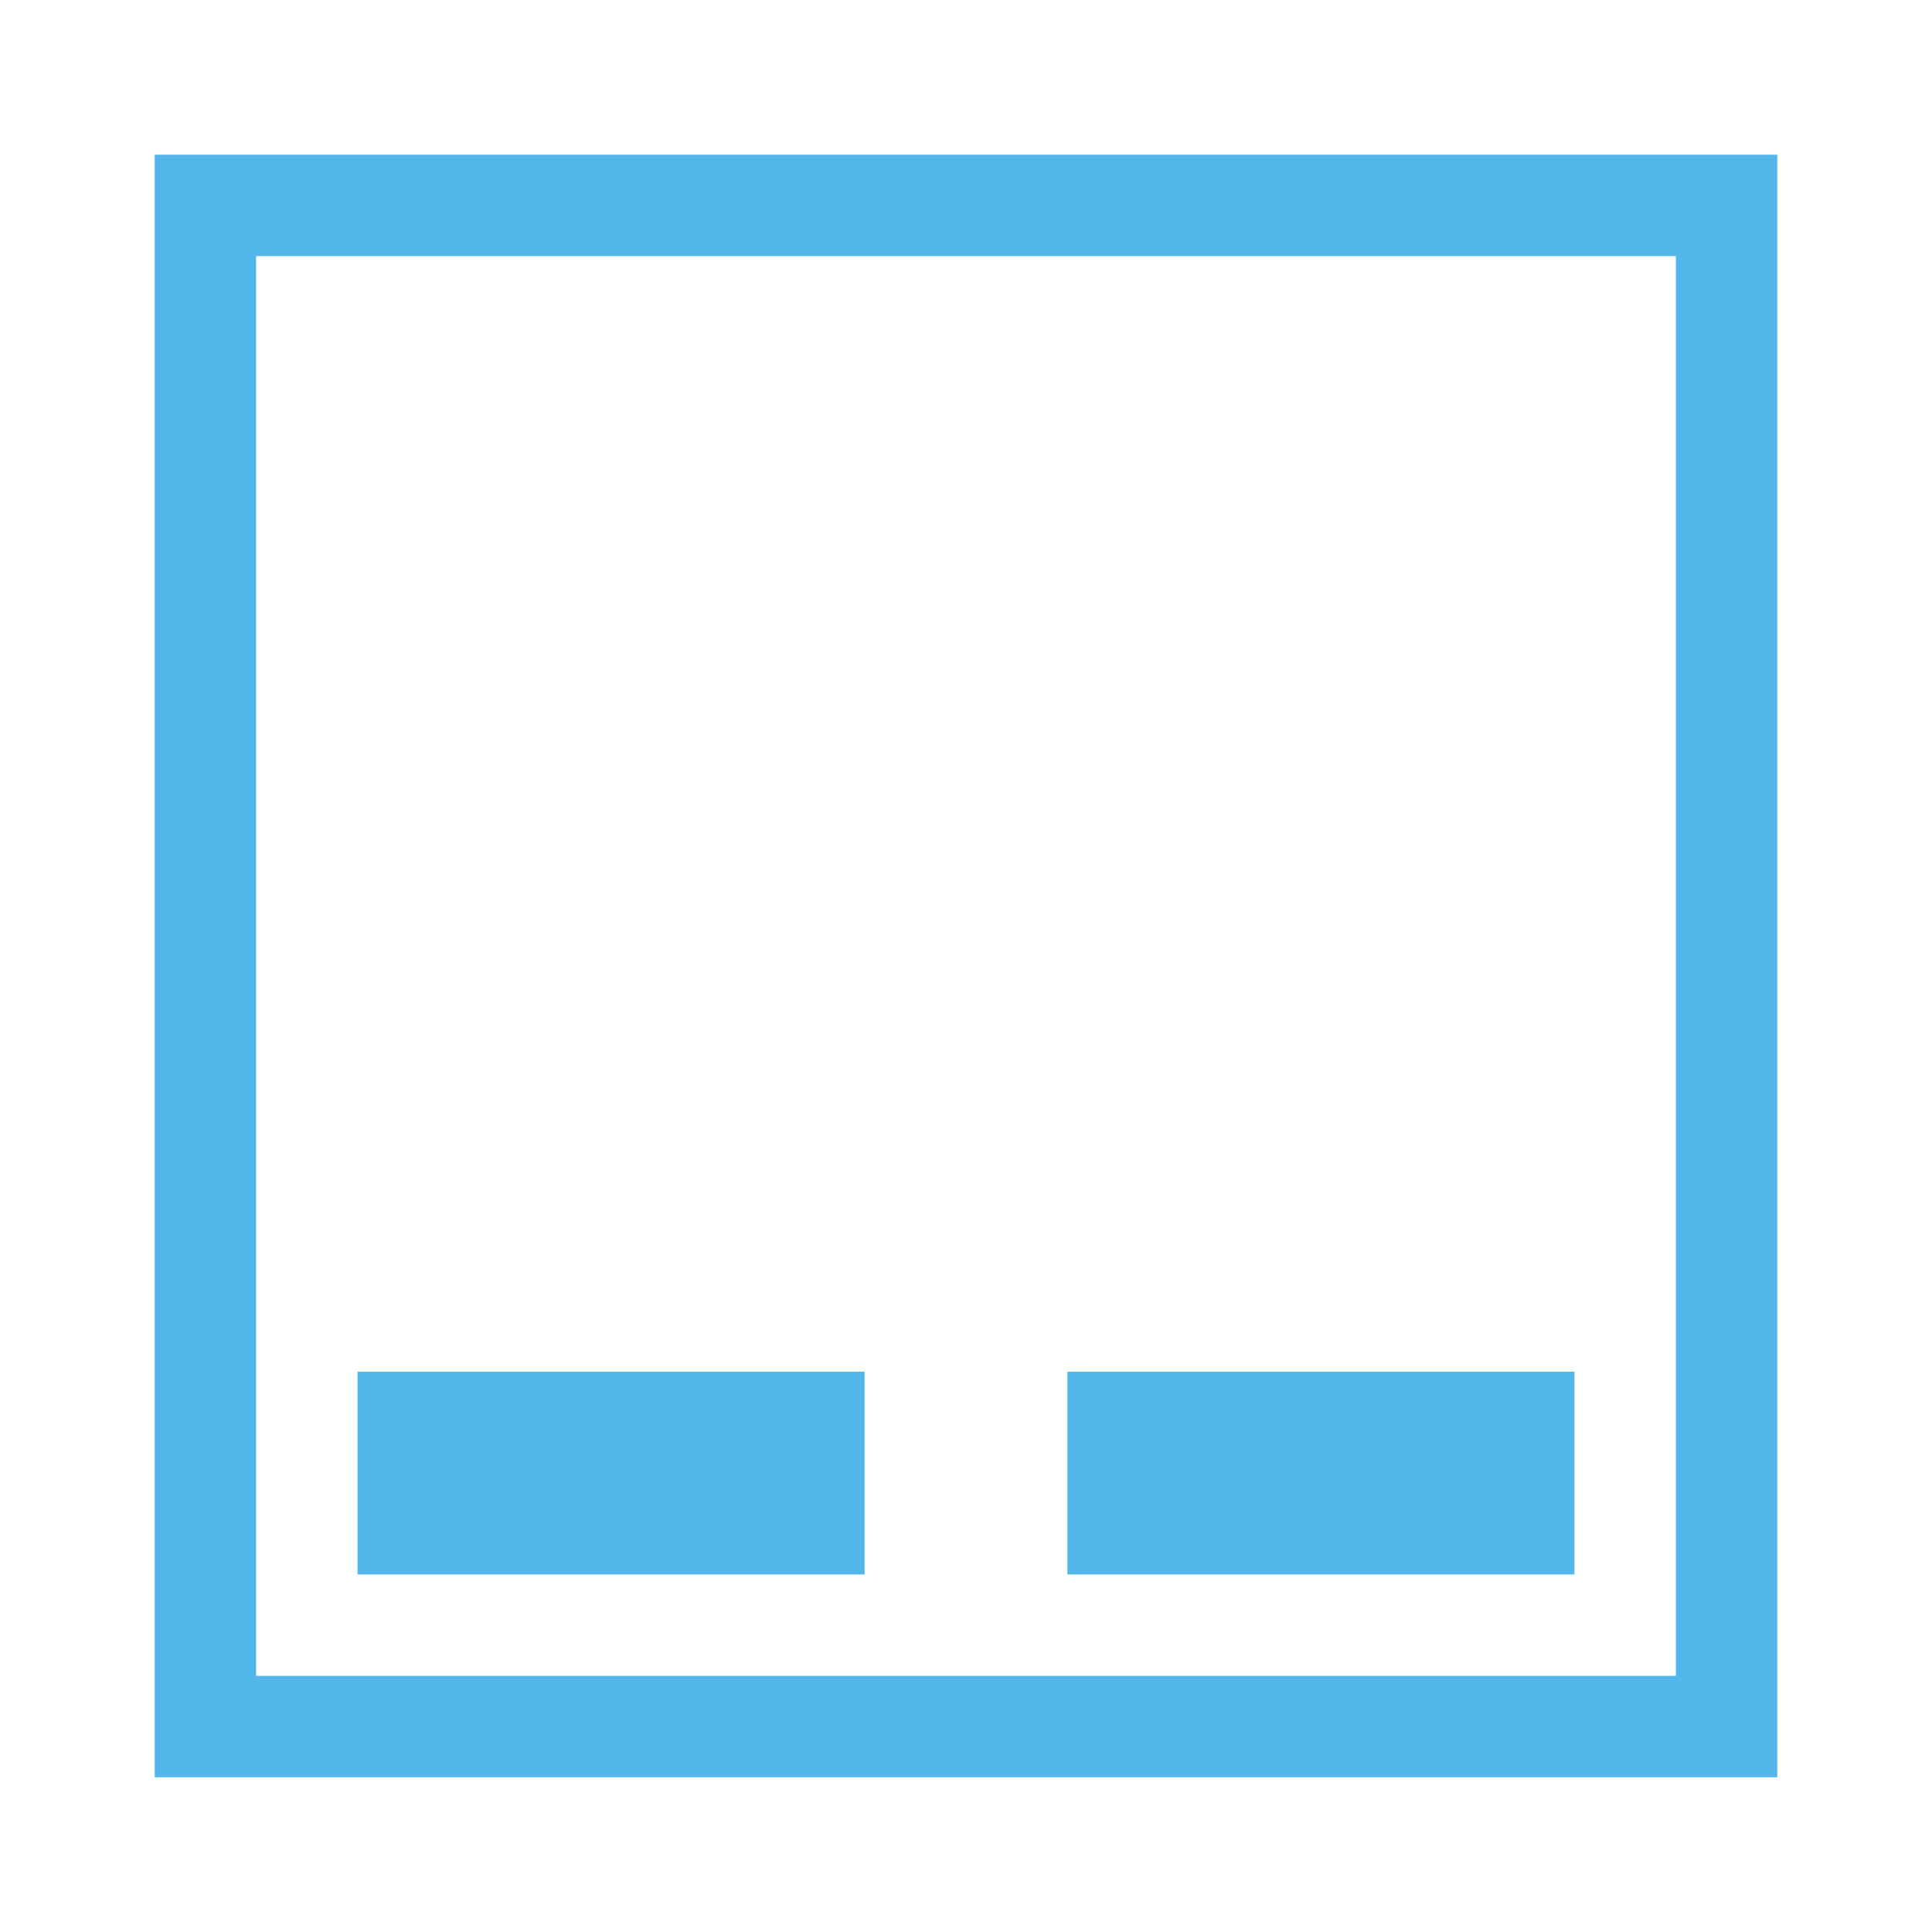 <?xml version="1.0" encoding="UTF-8" standalone="no"?>
<svg
   xmlns:dc="http://purl.org/dc/elements/1.1/"
   xmlns:cc="http://creativecommons.org/ns#"
   xmlns:rdf="http://www.w3.org/1999/02/22-rdf-syntax-ns#"
   xmlns:svg="http://www.w3.org/2000/svg"
   xmlns="http://www.w3.org/2000/svg"
   xmlns:sodipodi="http://sodipodi.sourceforge.net/DTD/sodipodi-0.dtd"
   xmlns:inkscape="http://www.inkscape.org/namespaces/inkscape"
   height="512"
   width="512"
   inkscape:version="1.0rc1 (09960d6, 2020-04-09)"
   sodipodi:docname="input-touchpad-on-symbolic.svg"
   id="svg8"
   version="1.1"
   viewBox="0 0 512 512">
  <sodipodi:namedview
     inkscape:current-layer="svg8"
     inkscape:cy="450.5184"
     inkscape:cx="79.442023"
     inkscape:zoom="0.55792656"
     showgrid="false"
     id="namedview10"
     inkscape:window-height="480"
     inkscape:window-width="640"
     inkscape:pageshadow="2"
     inkscape:pageopacity="0"
     guidetolerance="10"
     gridtolerance="10"
     objecttolerance="10"
     borderopacity="1"
     bordercolor="#666666"
     pagecolor="#ffffff" />
  <defs
     fill="#53b7ec"
     color="#53b7ec"
     id="defs3051">
    <style
       id="current-color-scheme"
       type="text/css">
      .ColorScheme-Text {
        color:#232629;
      }
      .ColorScheme-PositiveText {
        color:#27ae60;
      }
      </style>
  </defs>
  <path
     style="stroke-width:26.875"
     inkscape:connector-curvature="0"
     id="path4"
     fill="#53b7ec"
     color="#53b7ec"
     class="ColorScheme-Text"
     d="M 41,41 V 471 H 471 V 41 Z m 26.875,26.875 h 376.25 v 376.25 H 67.875 Z M 94.75,363.5 v 53.75 H 229.125 V 363.5 Z m 188.125,0 v 53.75 H 417.25 V 363.5 Z" />
</svg>
